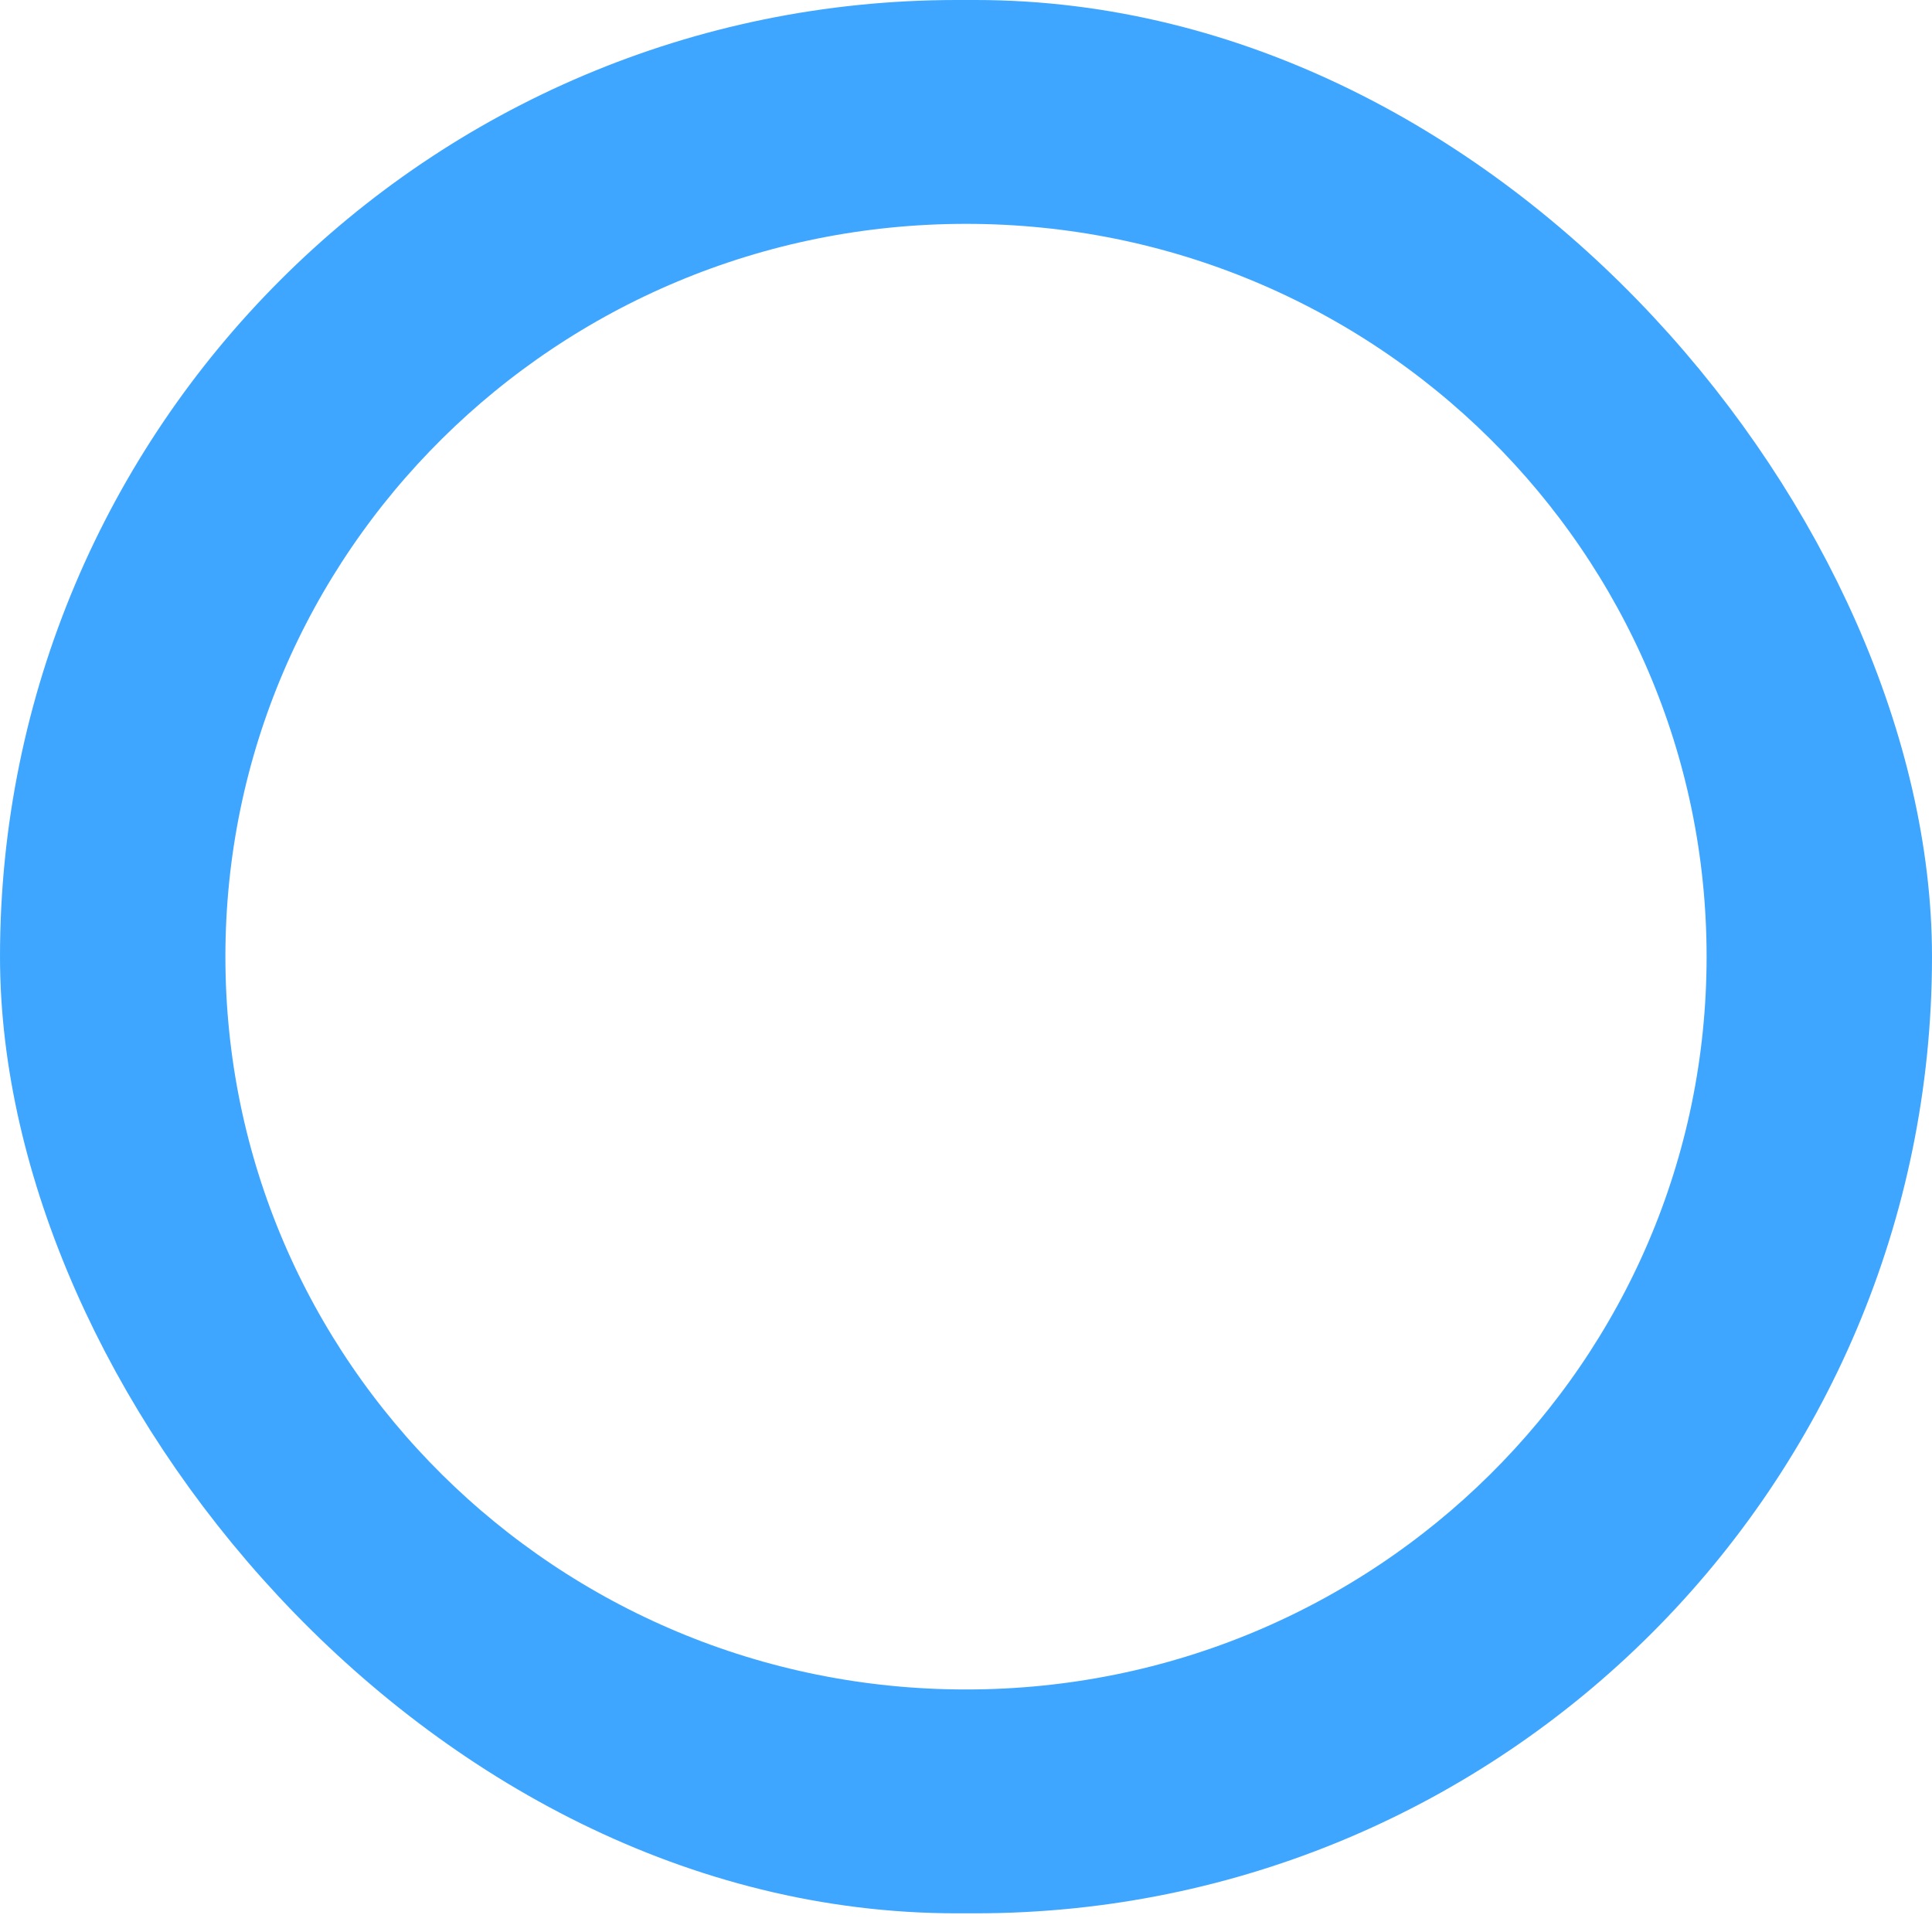 <svg width="30" height="30" viewBox="0 0 30 30" fill="none" xmlns="http://www.w3.org/2000/svg">
<path d="M15 27.234C21.904 27.234 27.5 21.692 27.5 14.855C27.5 8.018 21.904 2.476 15 2.476C8.096 2.476 2.5 8.018 2.5 14.855C2.5 21.692 8.096 27.234 15 27.234Z" stroke="#3FA6FF" stroke-width="2"/>
<rect x="1" y="1" width="28" height="27.71" rx="13.855" stroke="#3FA6FF" stroke-width="2"/>
</svg>

